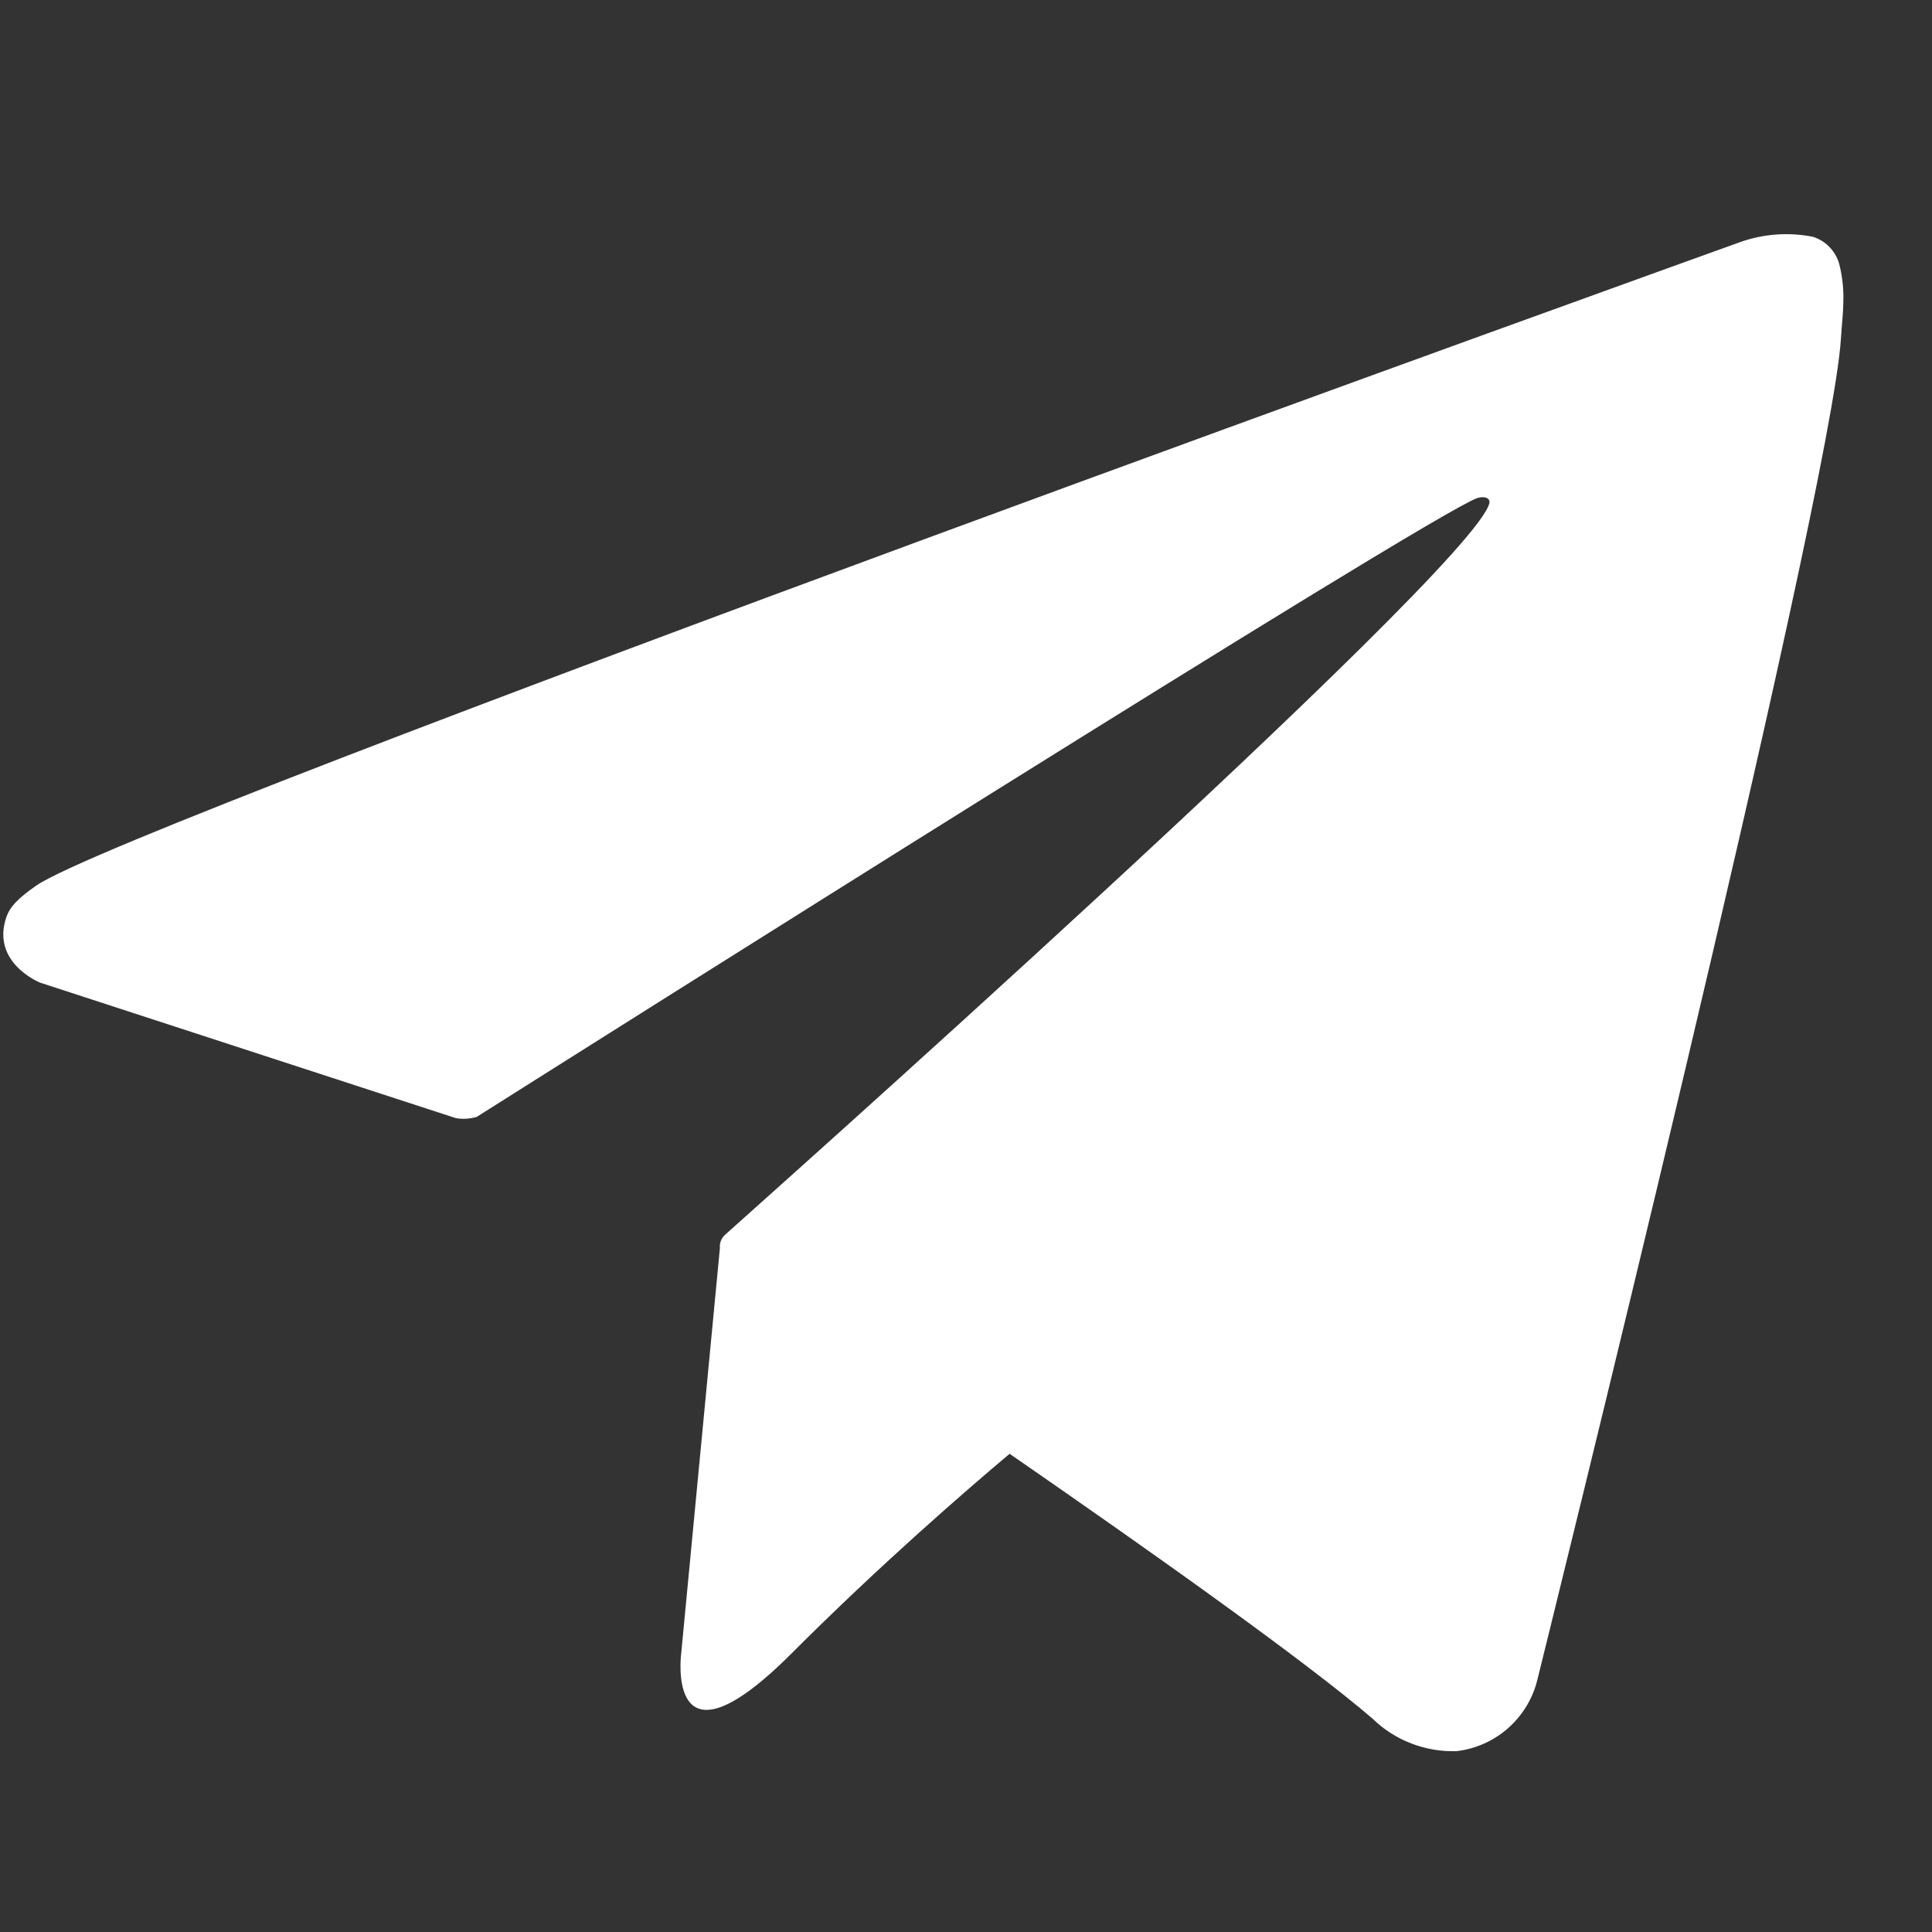 <svg width="21" height="21" viewBox="0 0 21 21" fill="currentColor" xmlns="http://www.w3.org/2000/svg">
    <rect x="0" y="0" width="21" height="21" fill="#333333" stroke="none"/>
    <g clip-path="url(#clip0_3477_33603)">
        <path
            d="M19.997 2.891C19.981 2.818 19.945 2.749 19.894 2.694C19.843 2.638 19.779 2.597 19.706 2.574C19.444 2.522 19.172 2.541 18.919 2.63C18.919 2.63 1.395 8.929 0.394 9.626C0.179 9.776 0.106 9.864 0.07 9.966C-0.103 10.466 0.436 10.681 0.436 10.681L4.953 12.153C5.029 12.167 5.108 12.162 5.182 12.14C6.209 11.491 15.515 5.611 16.056 5.414C16.14 5.389 16.204 5.414 16.187 5.476C15.972 6.231 7.93 13.375 7.885 13.418C7.864 13.436 7.847 13.459 7.837 13.484C7.826 13.51 7.822 13.538 7.825 13.566L7.404 17.976C7.404 17.976 7.227 19.348 8.6 17.976C9.573 17.002 10.507 16.195 10.974 15.802C12.527 16.875 14.198 18.061 14.919 18.681C15.04 18.799 15.184 18.891 15.341 18.951C15.499 19.012 15.667 19.04 15.835 19.034C16.043 19.009 16.238 18.921 16.395 18.782C16.551 18.643 16.662 18.46 16.711 18.256C16.711 18.256 19.903 5.404 20.01 3.682C20.02 3.516 20.035 3.406 20.036 3.29C20.041 3.156 20.028 3.022 19.997 2.891Z"
            fill="white" />
    </g>
    <defs>
        <clipPath id="clip0_3477_33603">
            <rect width="20" height="20" fill="white" transform="translate(0.037 0.786)" />
        </clipPath>
    </defs>
</svg>
    